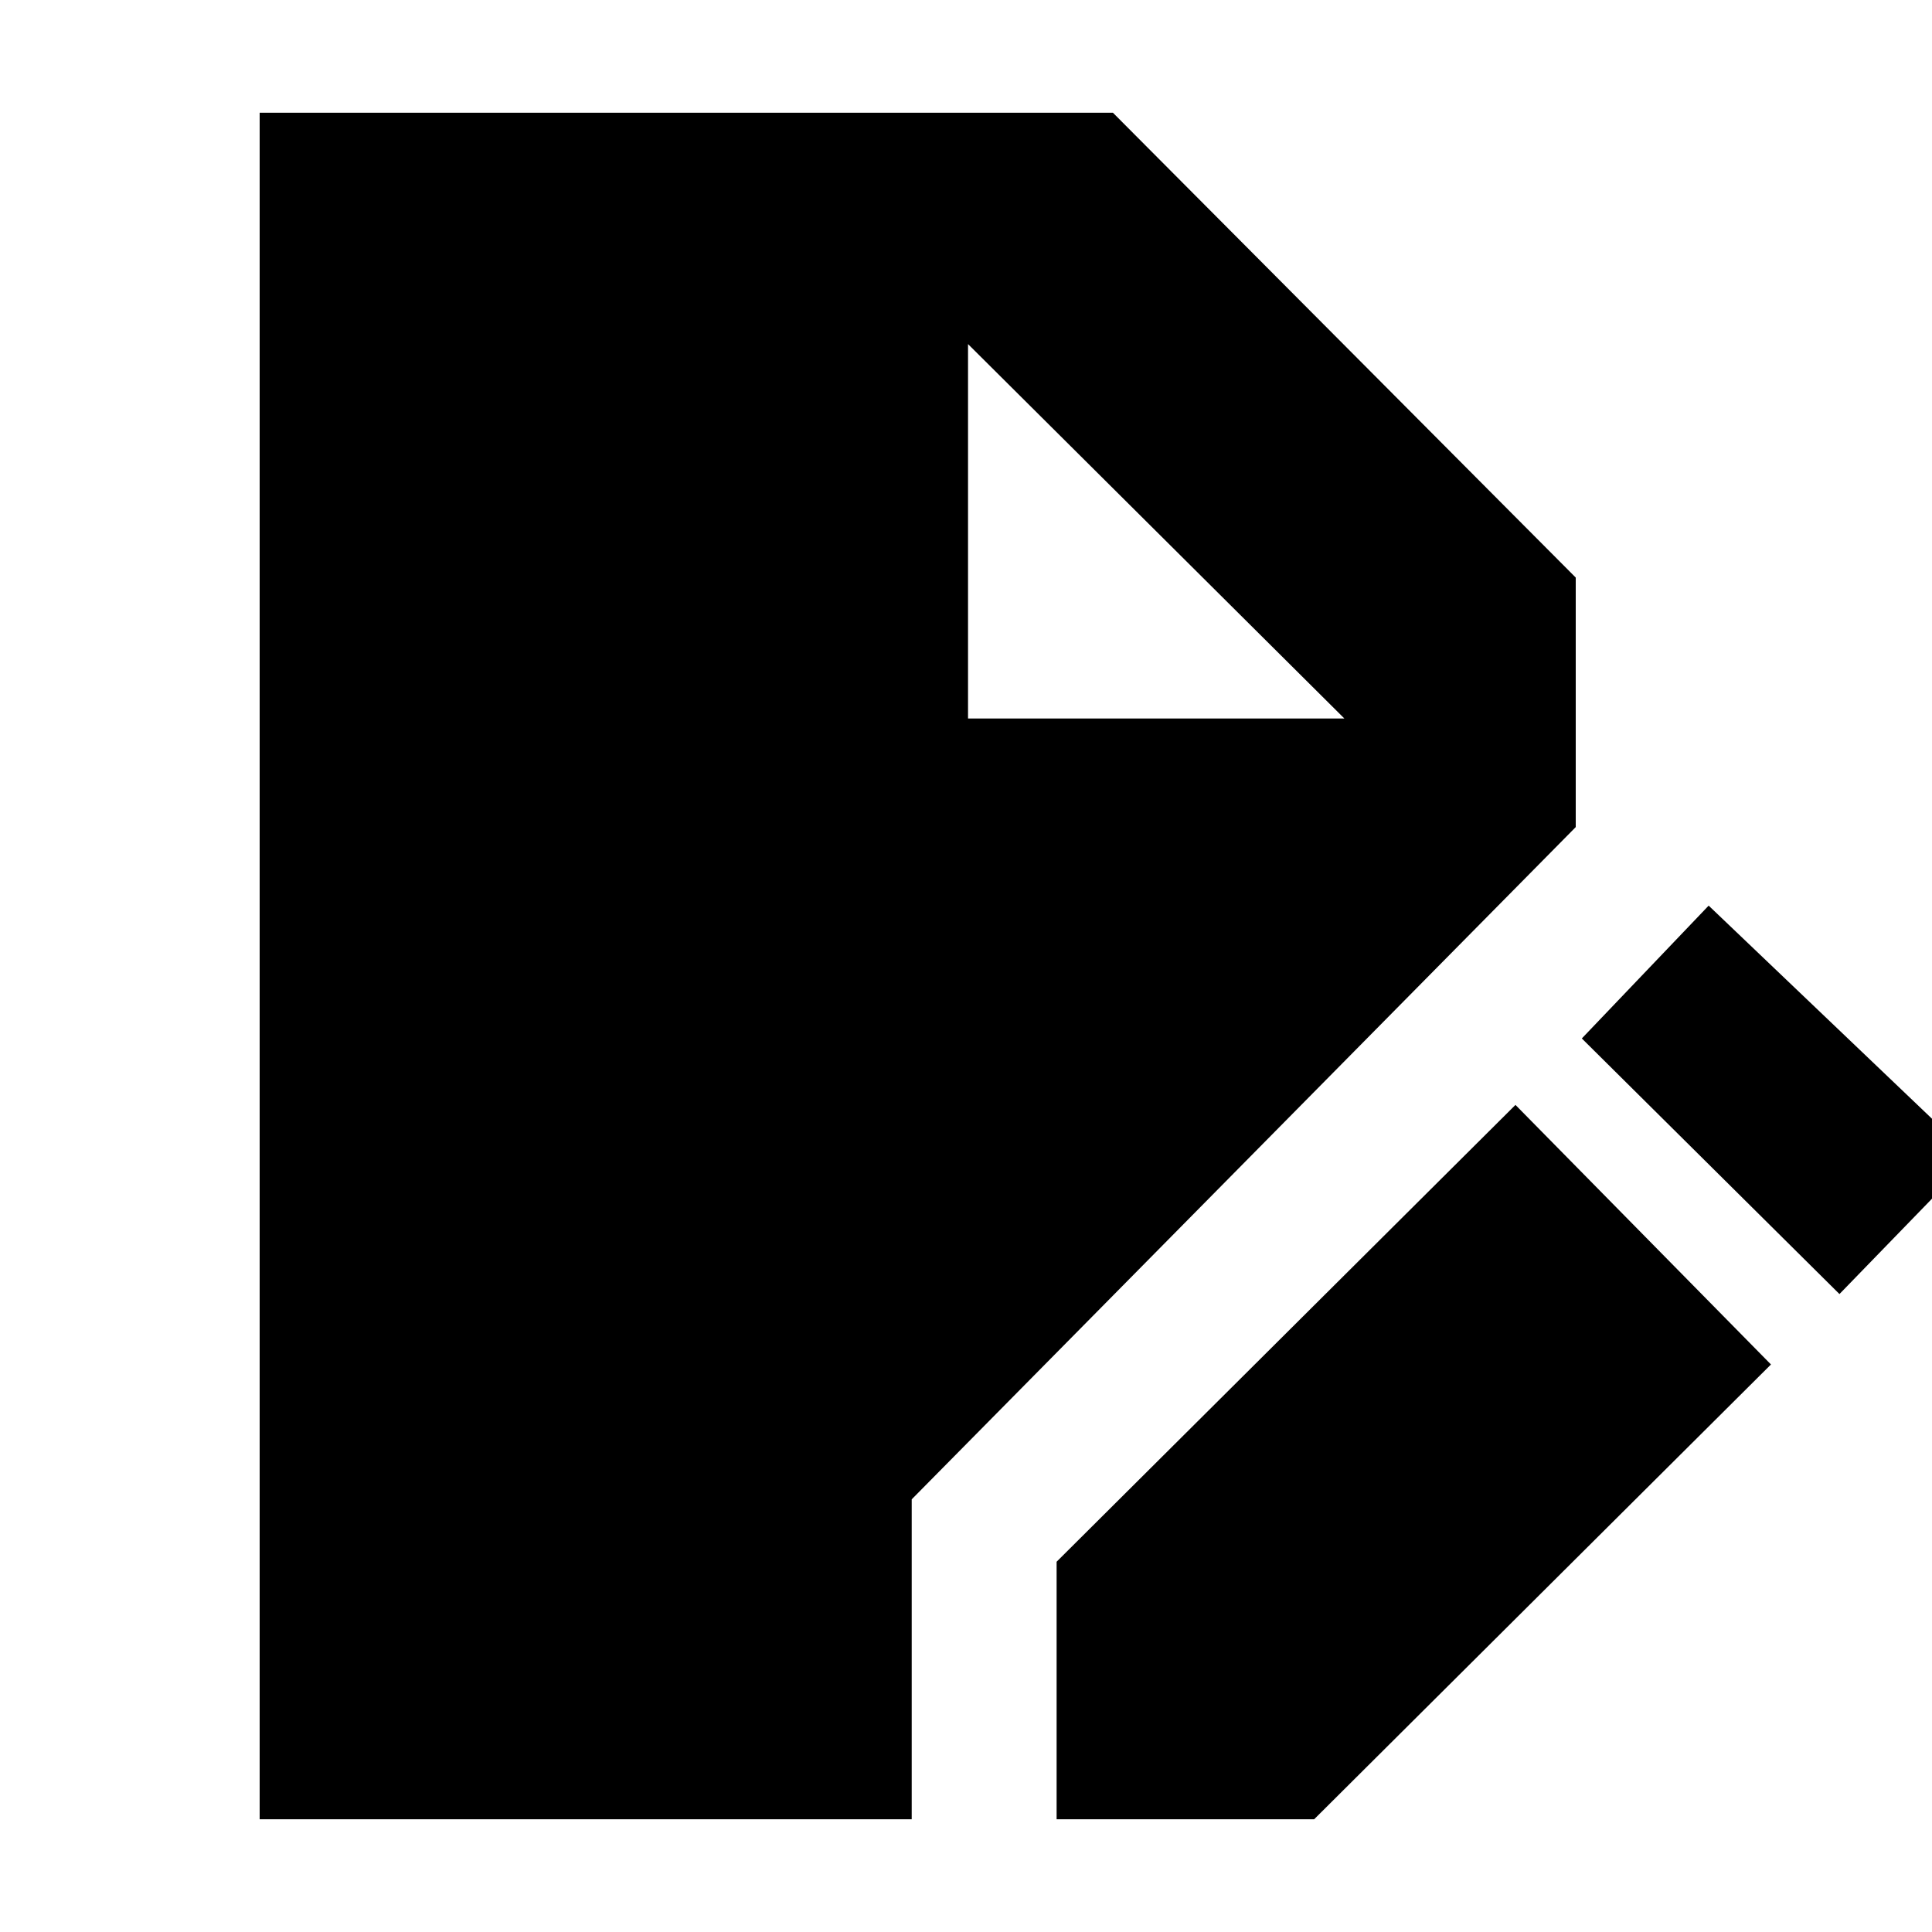 <svg xmlns="http://www.w3.org/2000/svg" height="20" width="20"><path d="M2.688 18.833V1.167h8.833l4.791 4.812v2.583l-6.874 6.959v3.312Zm8.25 0v-2.666l4.75-4.729 2.645 2.687-4.729 4.708Zm8.104-5.437-2.667-2.646 1.313-1.375 2.729 2.604Zm-9.021-5.958h3.896l-3.896-3.876Z"/></svg>